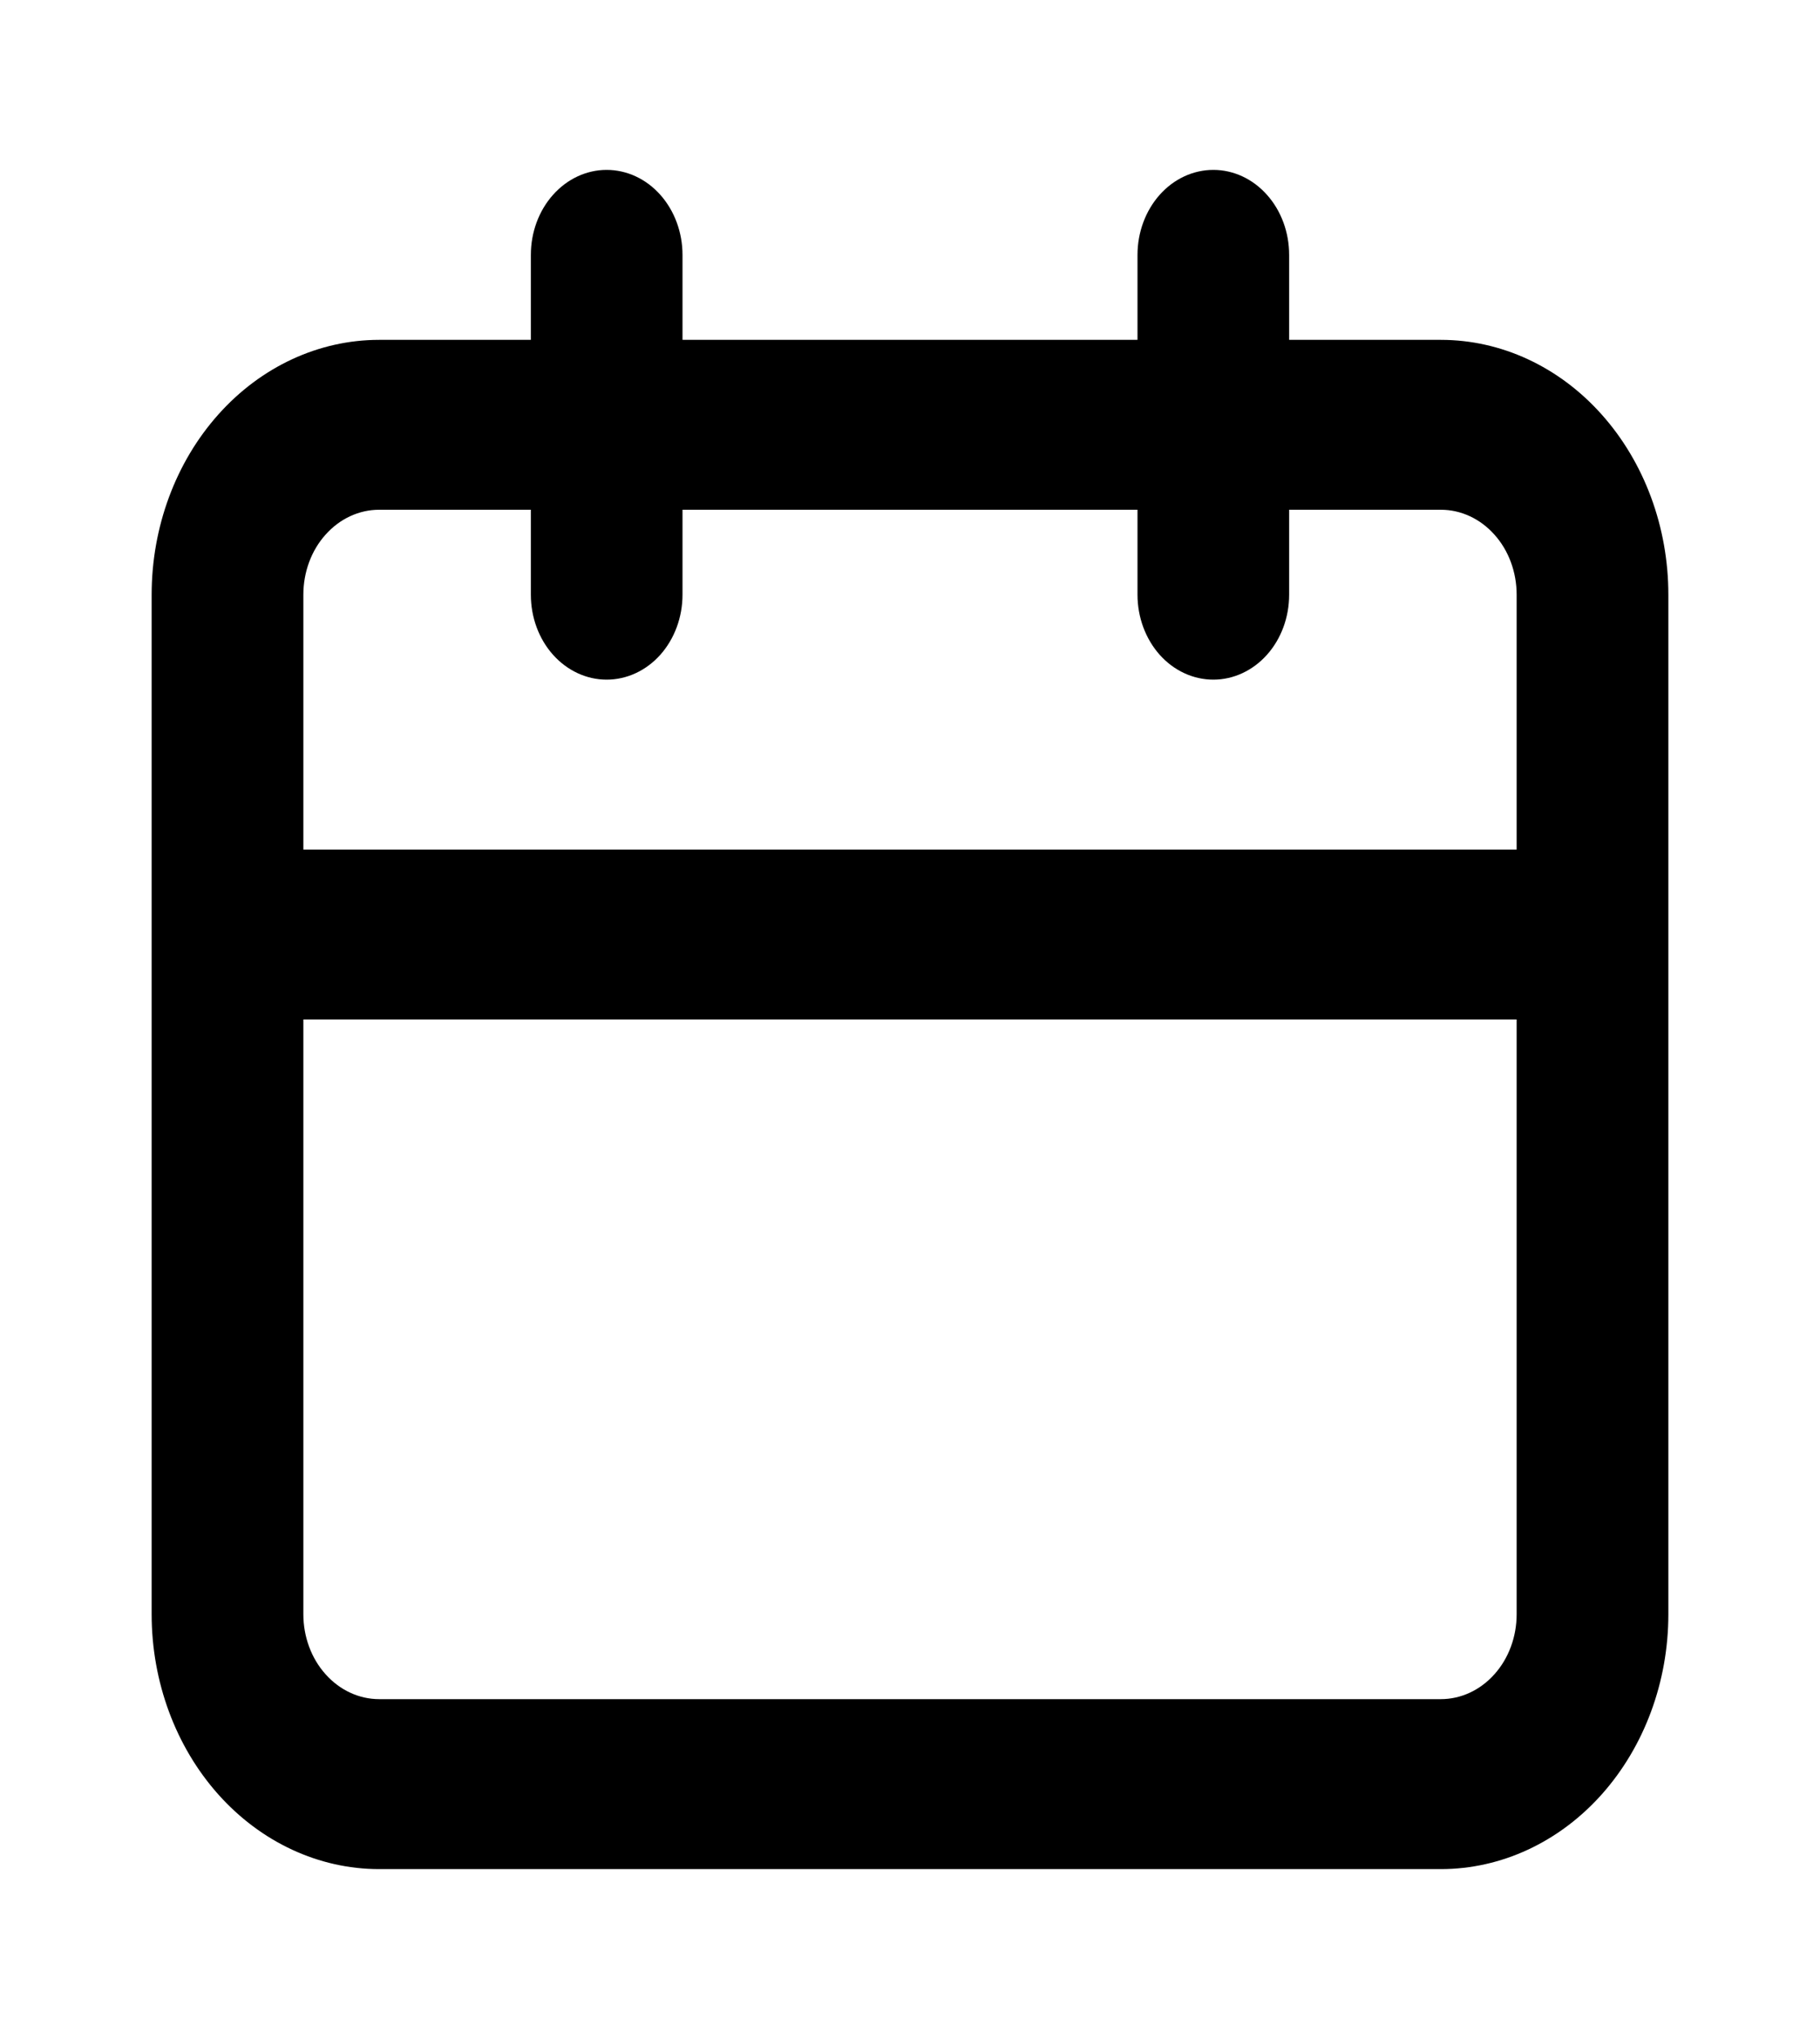 <svg width="25" height="28" viewBox="0 0 25 28" fill="none" xmlns="http://www.w3.org/2000/svg">
<path d="M19.792 4.667H17.708V3.5C17.708 3.191 17.599 2.894 17.403 2.675C17.208 2.456 16.943 2.333 16.667 2.333C16.39 2.333 16.125 2.456 15.93 2.675C15.735 2.894 15.625 3.191 15.625 3.5V4.667H9.375V3.5C9.375 3.191 9.265 2.894 9.07 2.675C8.875 2.456 8.61 2.333 8.333 2.333C8.057 2.333 7.792 2.456 7.597 2.675C7.401 2.894 7.292 3.191 7.292 3.5V4.667H5.208C4.38 4.667 3.585 5.035 2.999 5.692C2.413 6.348 2.083 7.238 2.083 8.167V22.167C2.083 23.095 2.413 23.985 2.999 24.642C3.585 25.298 4.38 25.667 5.208 25.667H19.792C20.62 25.667 21.415 25.298 22.001 24.642C22.587 23.985 22.917 23.095 22.917 22.167V8.167C22.917 7.238 22.587 6.348 22.001 5.692C21.415 5.035 20.62 4.667 19.792 4.667ZM20.833 22.167C20.833 22.476 20.724 22.773 20.528 22.991C20.333 23.21 20.068 23.333 19.792 23.333H5.208C4.932 23.333 4.667 23.21 4.472 22.991C4.276 22.773 4.167 22.476 4.167 22.167V14H20.833V22.167ZM20.833 11.667H4.167V8.167C4.167 7.857 4.276 7.56 4.472 7.342C4.667 7.123 4.932 7 5.208 7H7.292V8.167C7.292 8.476 7.401 8.773 7.597 8.992C7.792 9.21 8.057 9.333 8.333 9.333C8.61 9.333 8.875 9.21 9.07 8.992C9.265 8.773 9.375 8.476 9.375 8.167V7H15.625V8.167C15.625 8.476 15.735 8.773 15.93 8.992C16.125 9.21 16.39 9.333 16.667 9.333C16.943 9.333 17.208 9.21 17.403 8.992C17.599 8.773 17.708 8.476 17.708 8.167V7H19.792C20.068 7 20.333 7.123 20.528 7.342C20.724 7.56 20.833 7.857 20.833 8.167V11.667Z" fill="black"/>
</svg>
